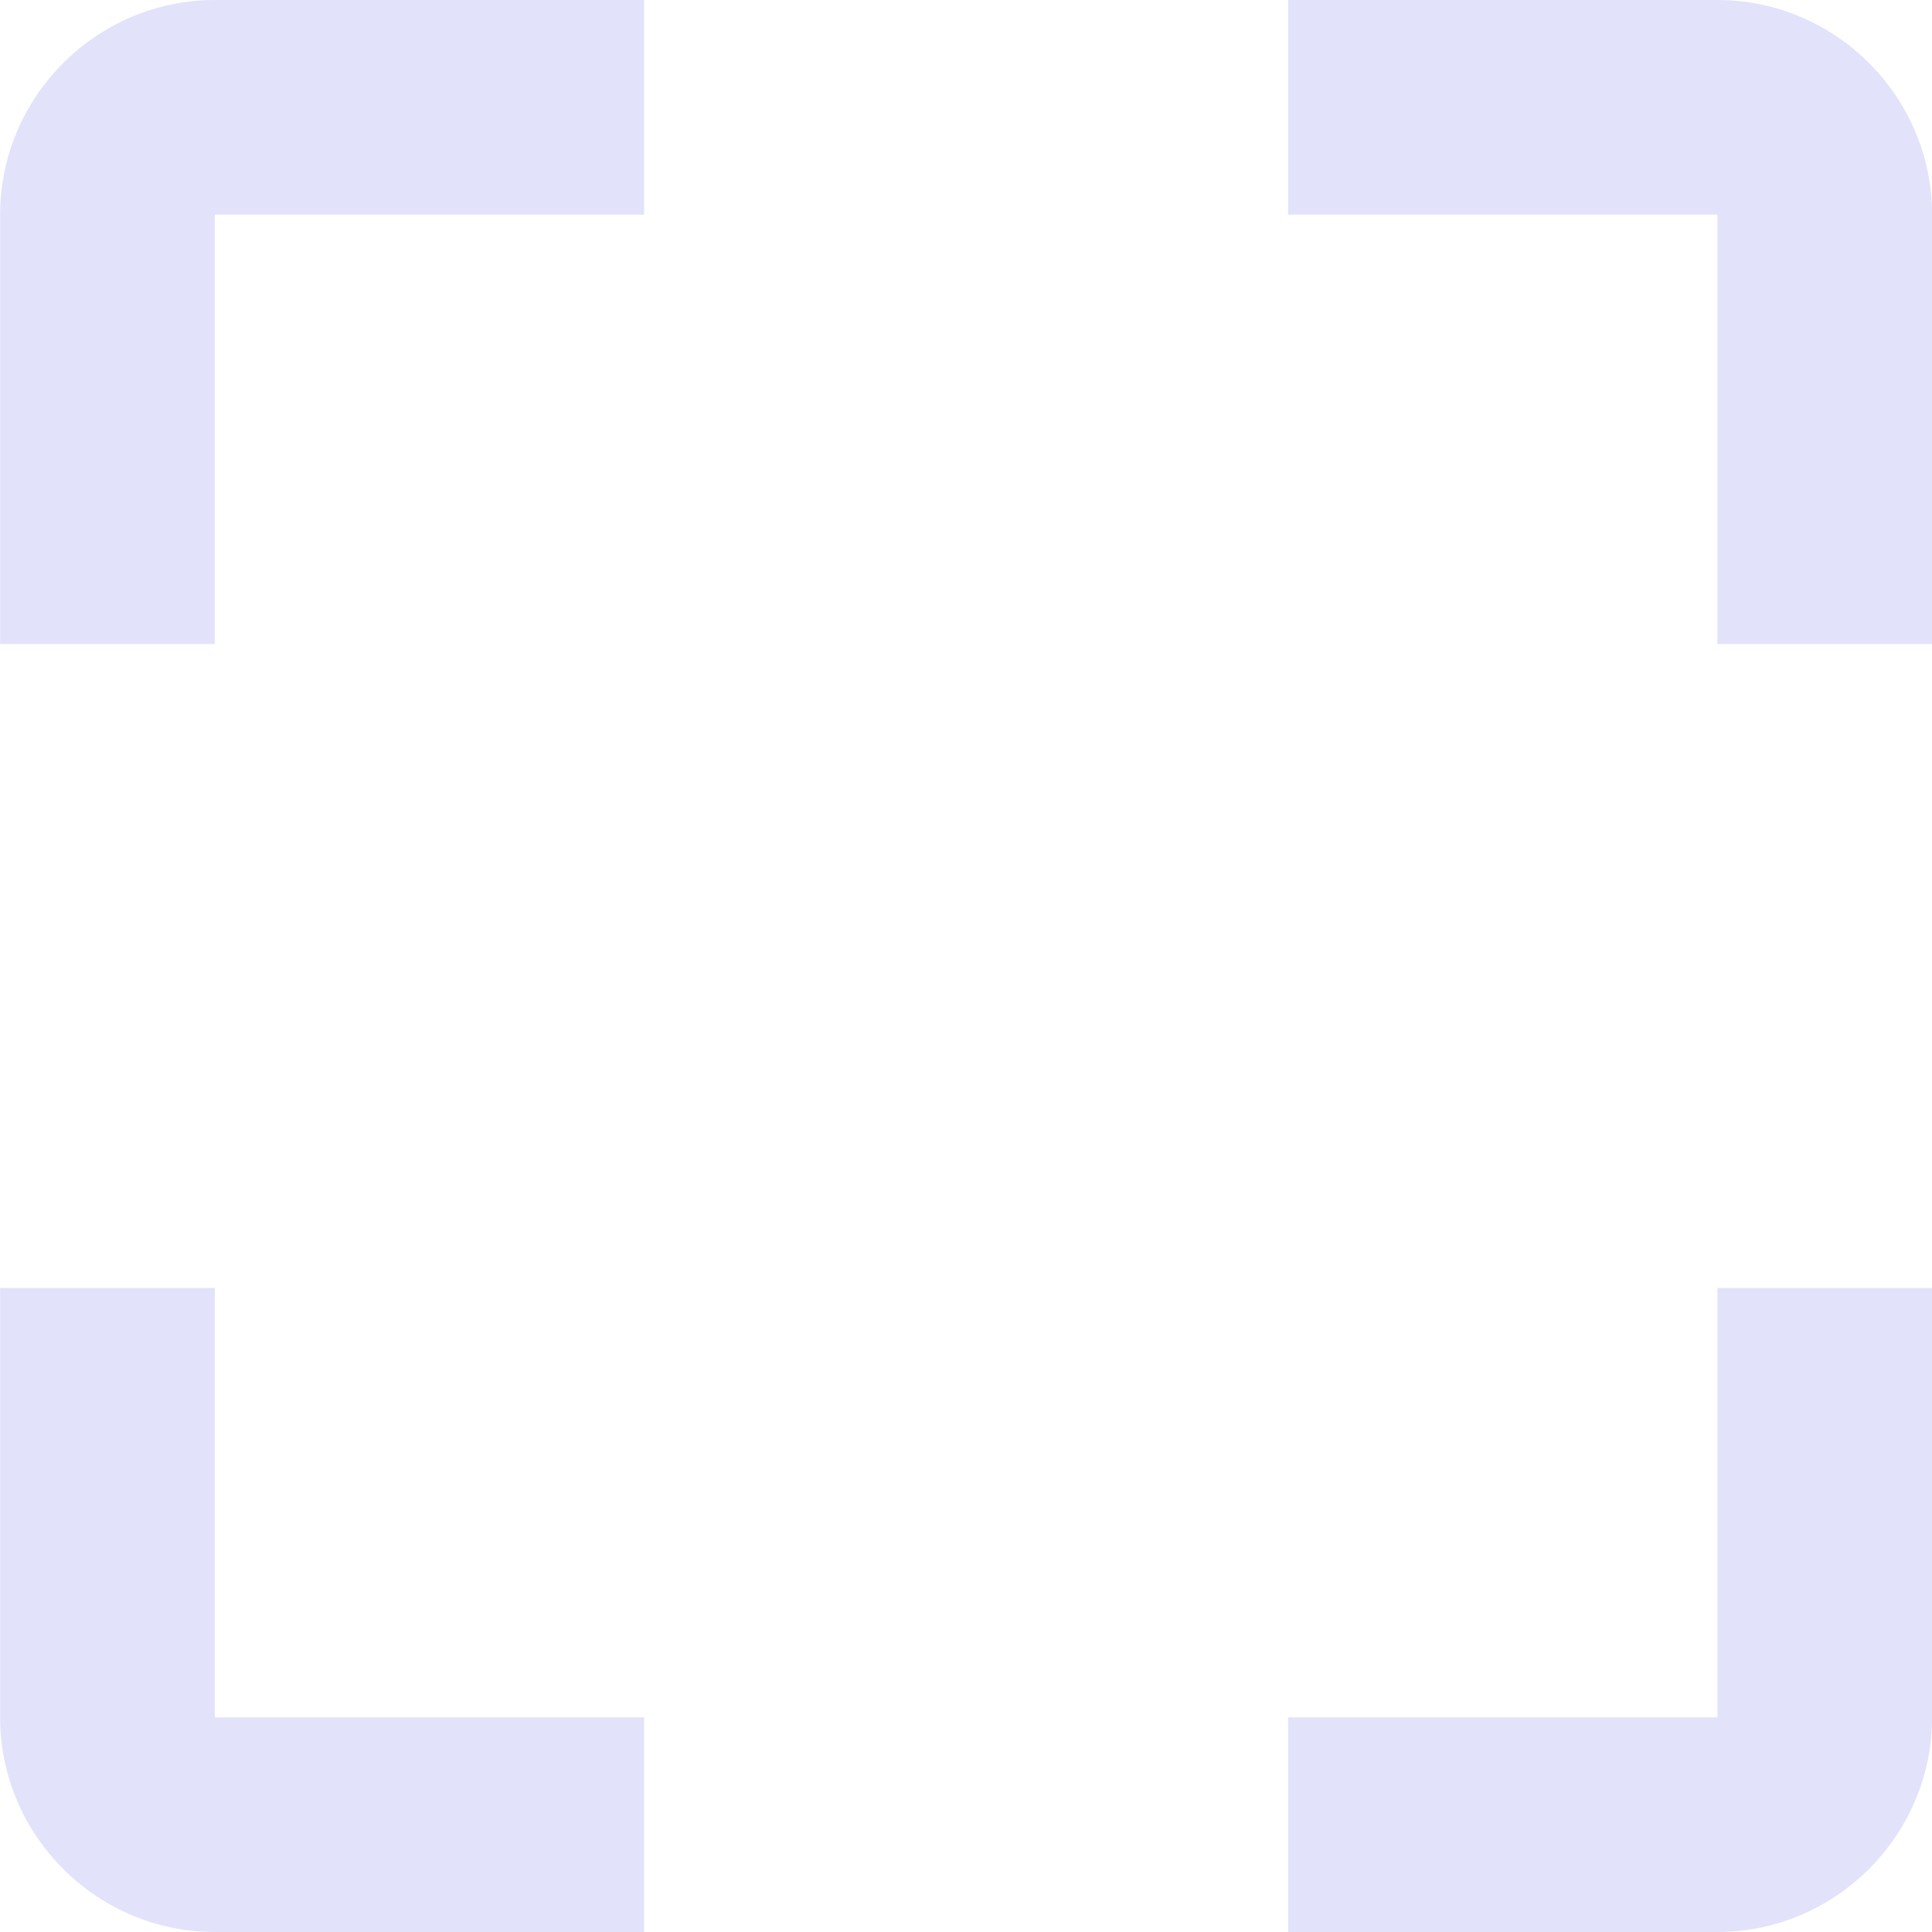 <svg width="18" height="18" viewBox="0 0 18 18" fill="none" xmlns="http://www.w3.org/2000/svg">
<path d="M2.001 12H0.001V16C0.001 17.1 0.901 18 2.001 18H6.001V16H2.001V12ZM2.001 2H6.001V0H2.001C0.901 0 0.001 0.9 0.001 2V6H2.001V2ZM16.001 0H12.001V2H16.001V6H18.001V2C18.001 0.9 17.101 0 16.001 0ZM16.001 16H12.001V18H16.001C17.101 18 18.001 17.1 18.001 16V12H16.001V16Z" fill="#E2E3FA"/>
</svg>
